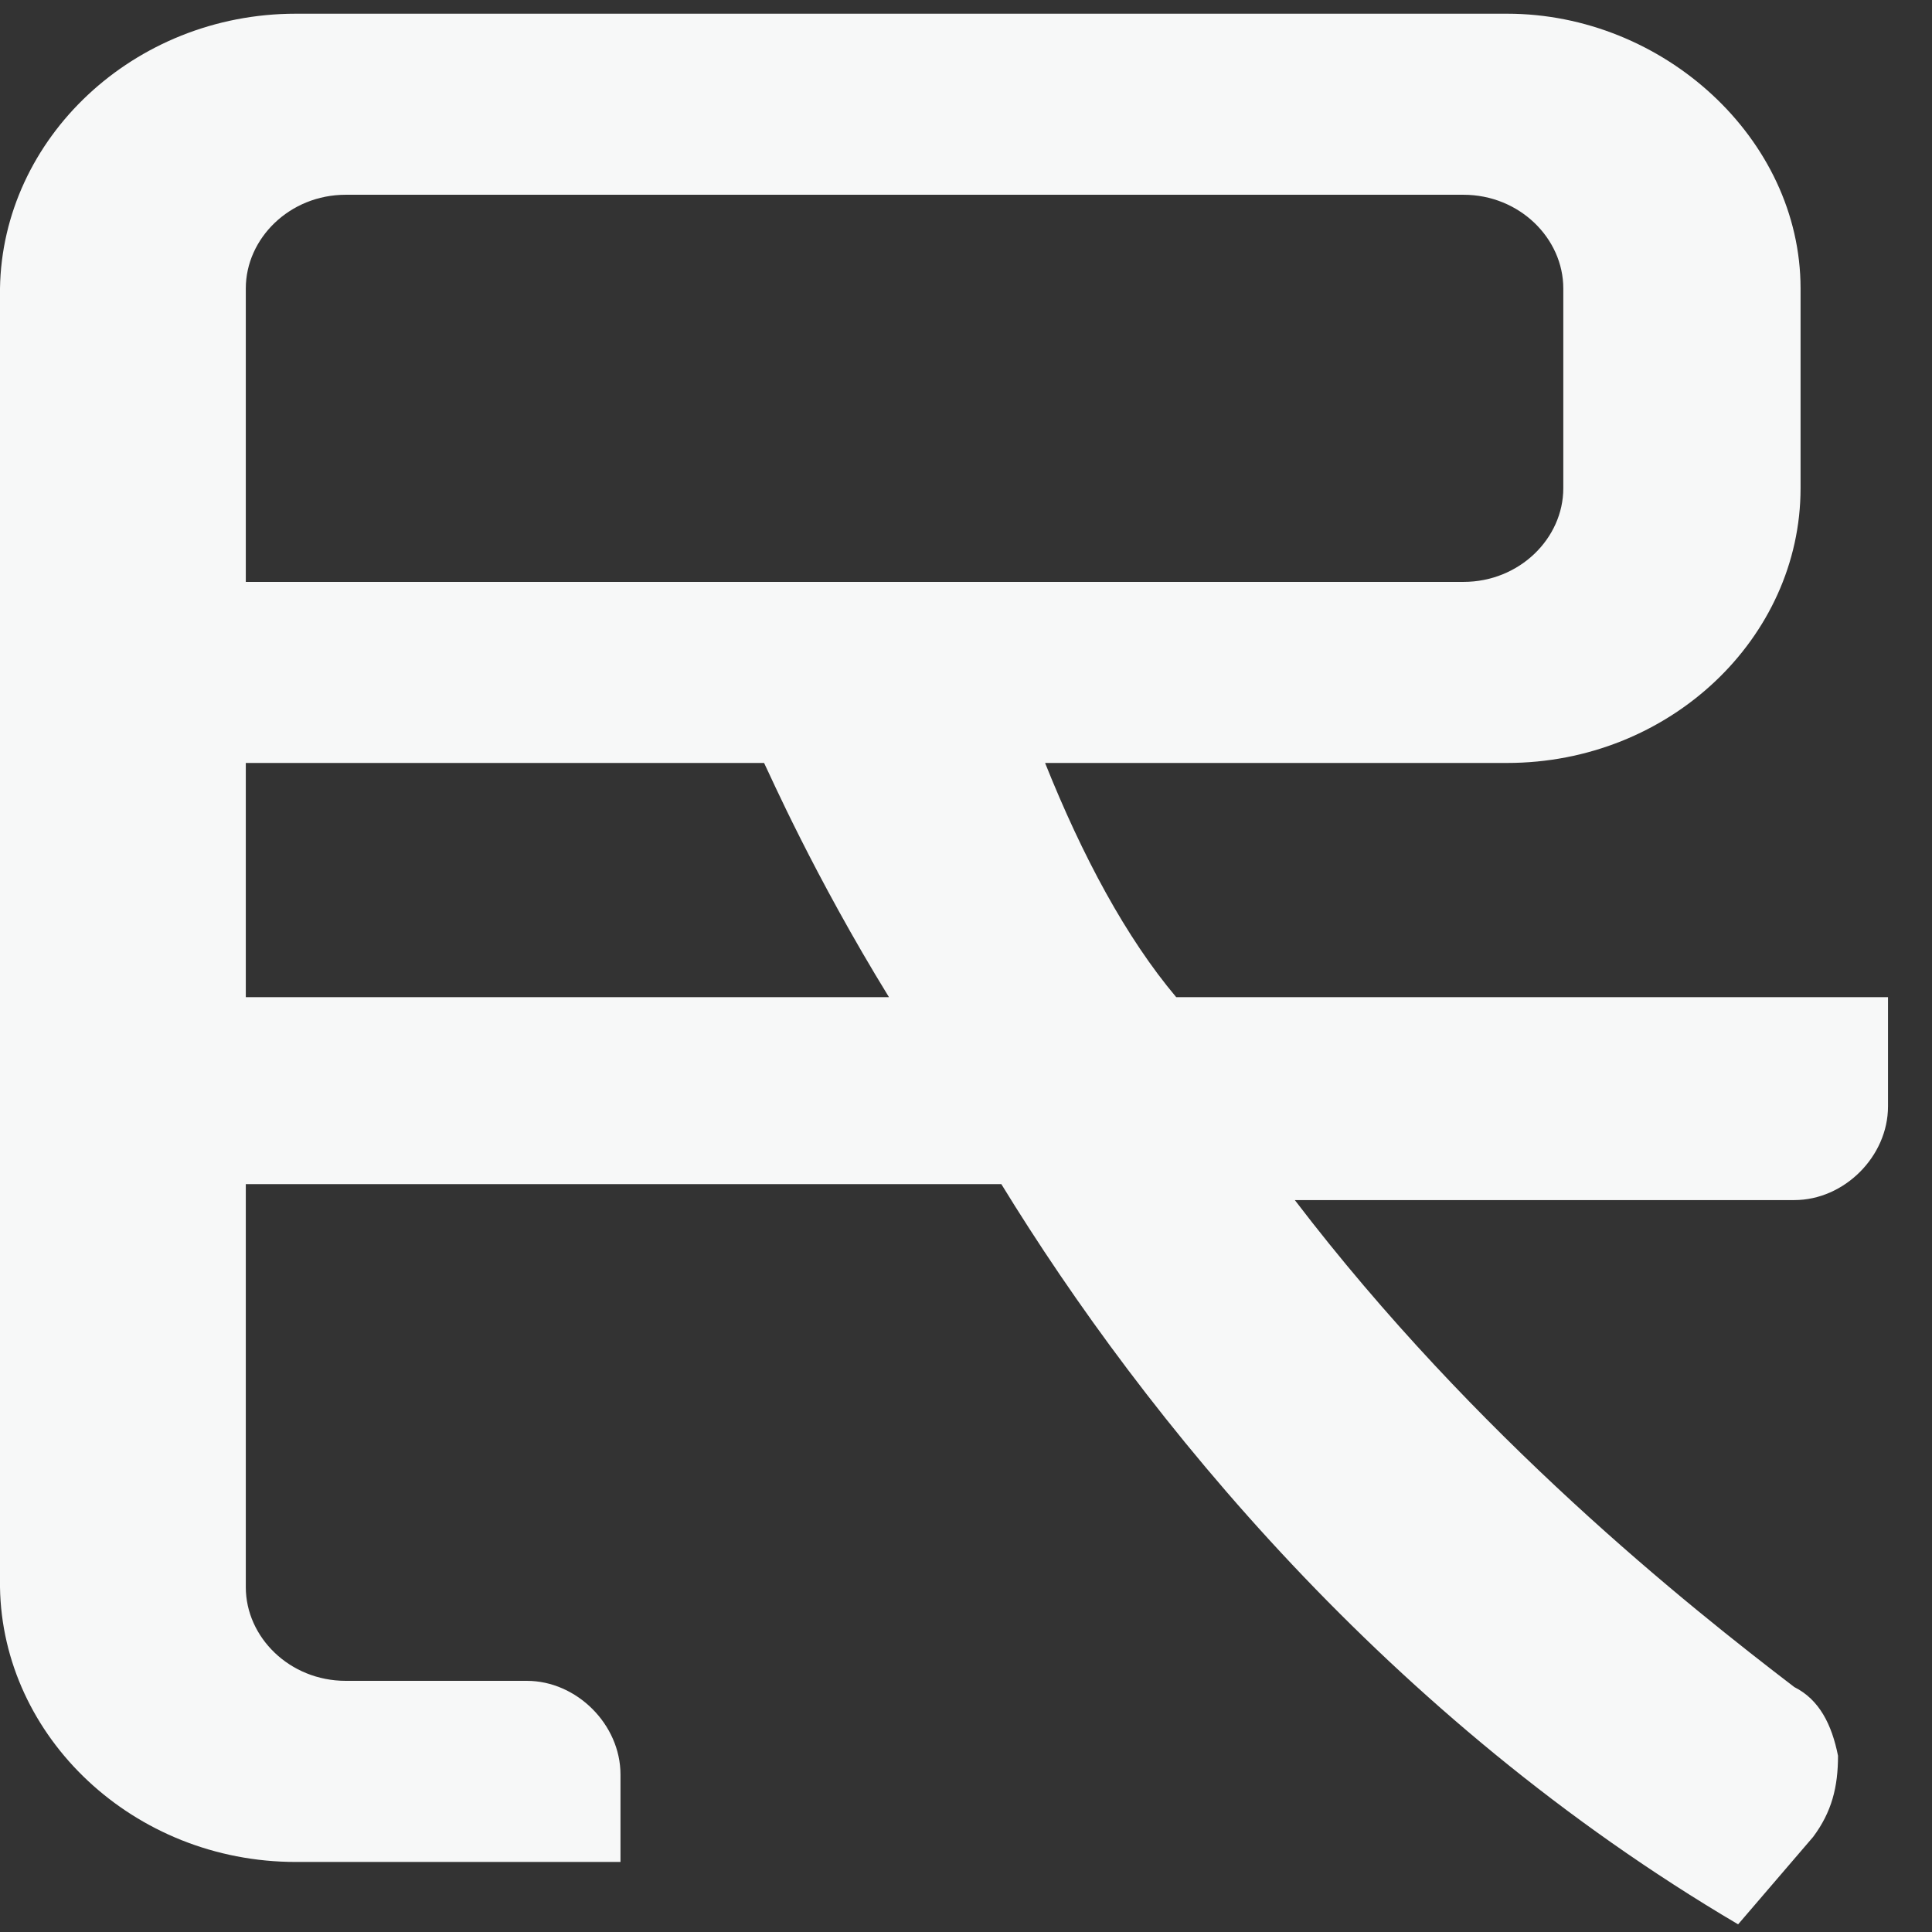 ﻿<?xml version="1.0" encoding="utf-8"?>
<svg version="1.1" xmlns:xlink="http://www.w3.org/1999/xlink" width="31px" height="31px" xmlns="http://www.w3.org/2000/svg">
  <rect width="100%" height="100%" fill="#333333" stroke="none"/>
  <g transform="matrix(1 0 0 1 -154 -435 )">
    <path d="M 18.873 16  C 18.071 15.048  17.37 13.745  16.769 12.242  L 24.183 12.242  C 26.787 12.242  28.891 10.239  28.891 7.834  L 28.891 4.628  C 28.891 2.224  26.687 0.22  24.183 0.22  L 4.746 0.22  C 2.141 0.22  0.037 2.224  0 4.628  L 0 25.467  C 0.037 27.872  2.141 29.876  4.746 29.876  L 9.956 29.876  L 9.956 28.473  C 9.956 27.671  9.254 26.97  8.453 26.97  L 5.548 26.97  C 4.646 26.97  3.944 26.269  3.944 25.467  L 3.944 19  L 16.067 19  C 18.372 22.762  22.279 27.571  27.889 30.877  L 29.092 29.475  C 29.392 29.074  29.492 28.673  29.492 28.172  C 29.392 27.671  29.192 27.271  28.791 27.07  C 27.088 25.768  23.682 23.063  20.776 19.256  L 28.791 19.256  C 29.593 19.256  30.294 18.554  30.294 17.753  L 30.294 16  L 18.873 16  Z M 23.481 9.337  L 3.944 9.337  L 3.944 4.628  C 3.944 3.827  4.646 3.125  5.548 3.125  L 23.481 3.125  C 24.383 3.125  25.084 3.827  25.084 4.628  L 25.084 7.834  C 25.084 8.636  24.383 9.337  23.481 9.337  Z M 12.26 12.242  C 12.36 12.443  13.062 14.046  14.264 16  L 3.944 16  L 3.944 12.242  L 12.26 12.242  Z " fill-rule="nonzero" fill="#f7f8f8" stroke="none" transform="matrix(1 0 0 1 154 435 )" />
  </g>
</svg>